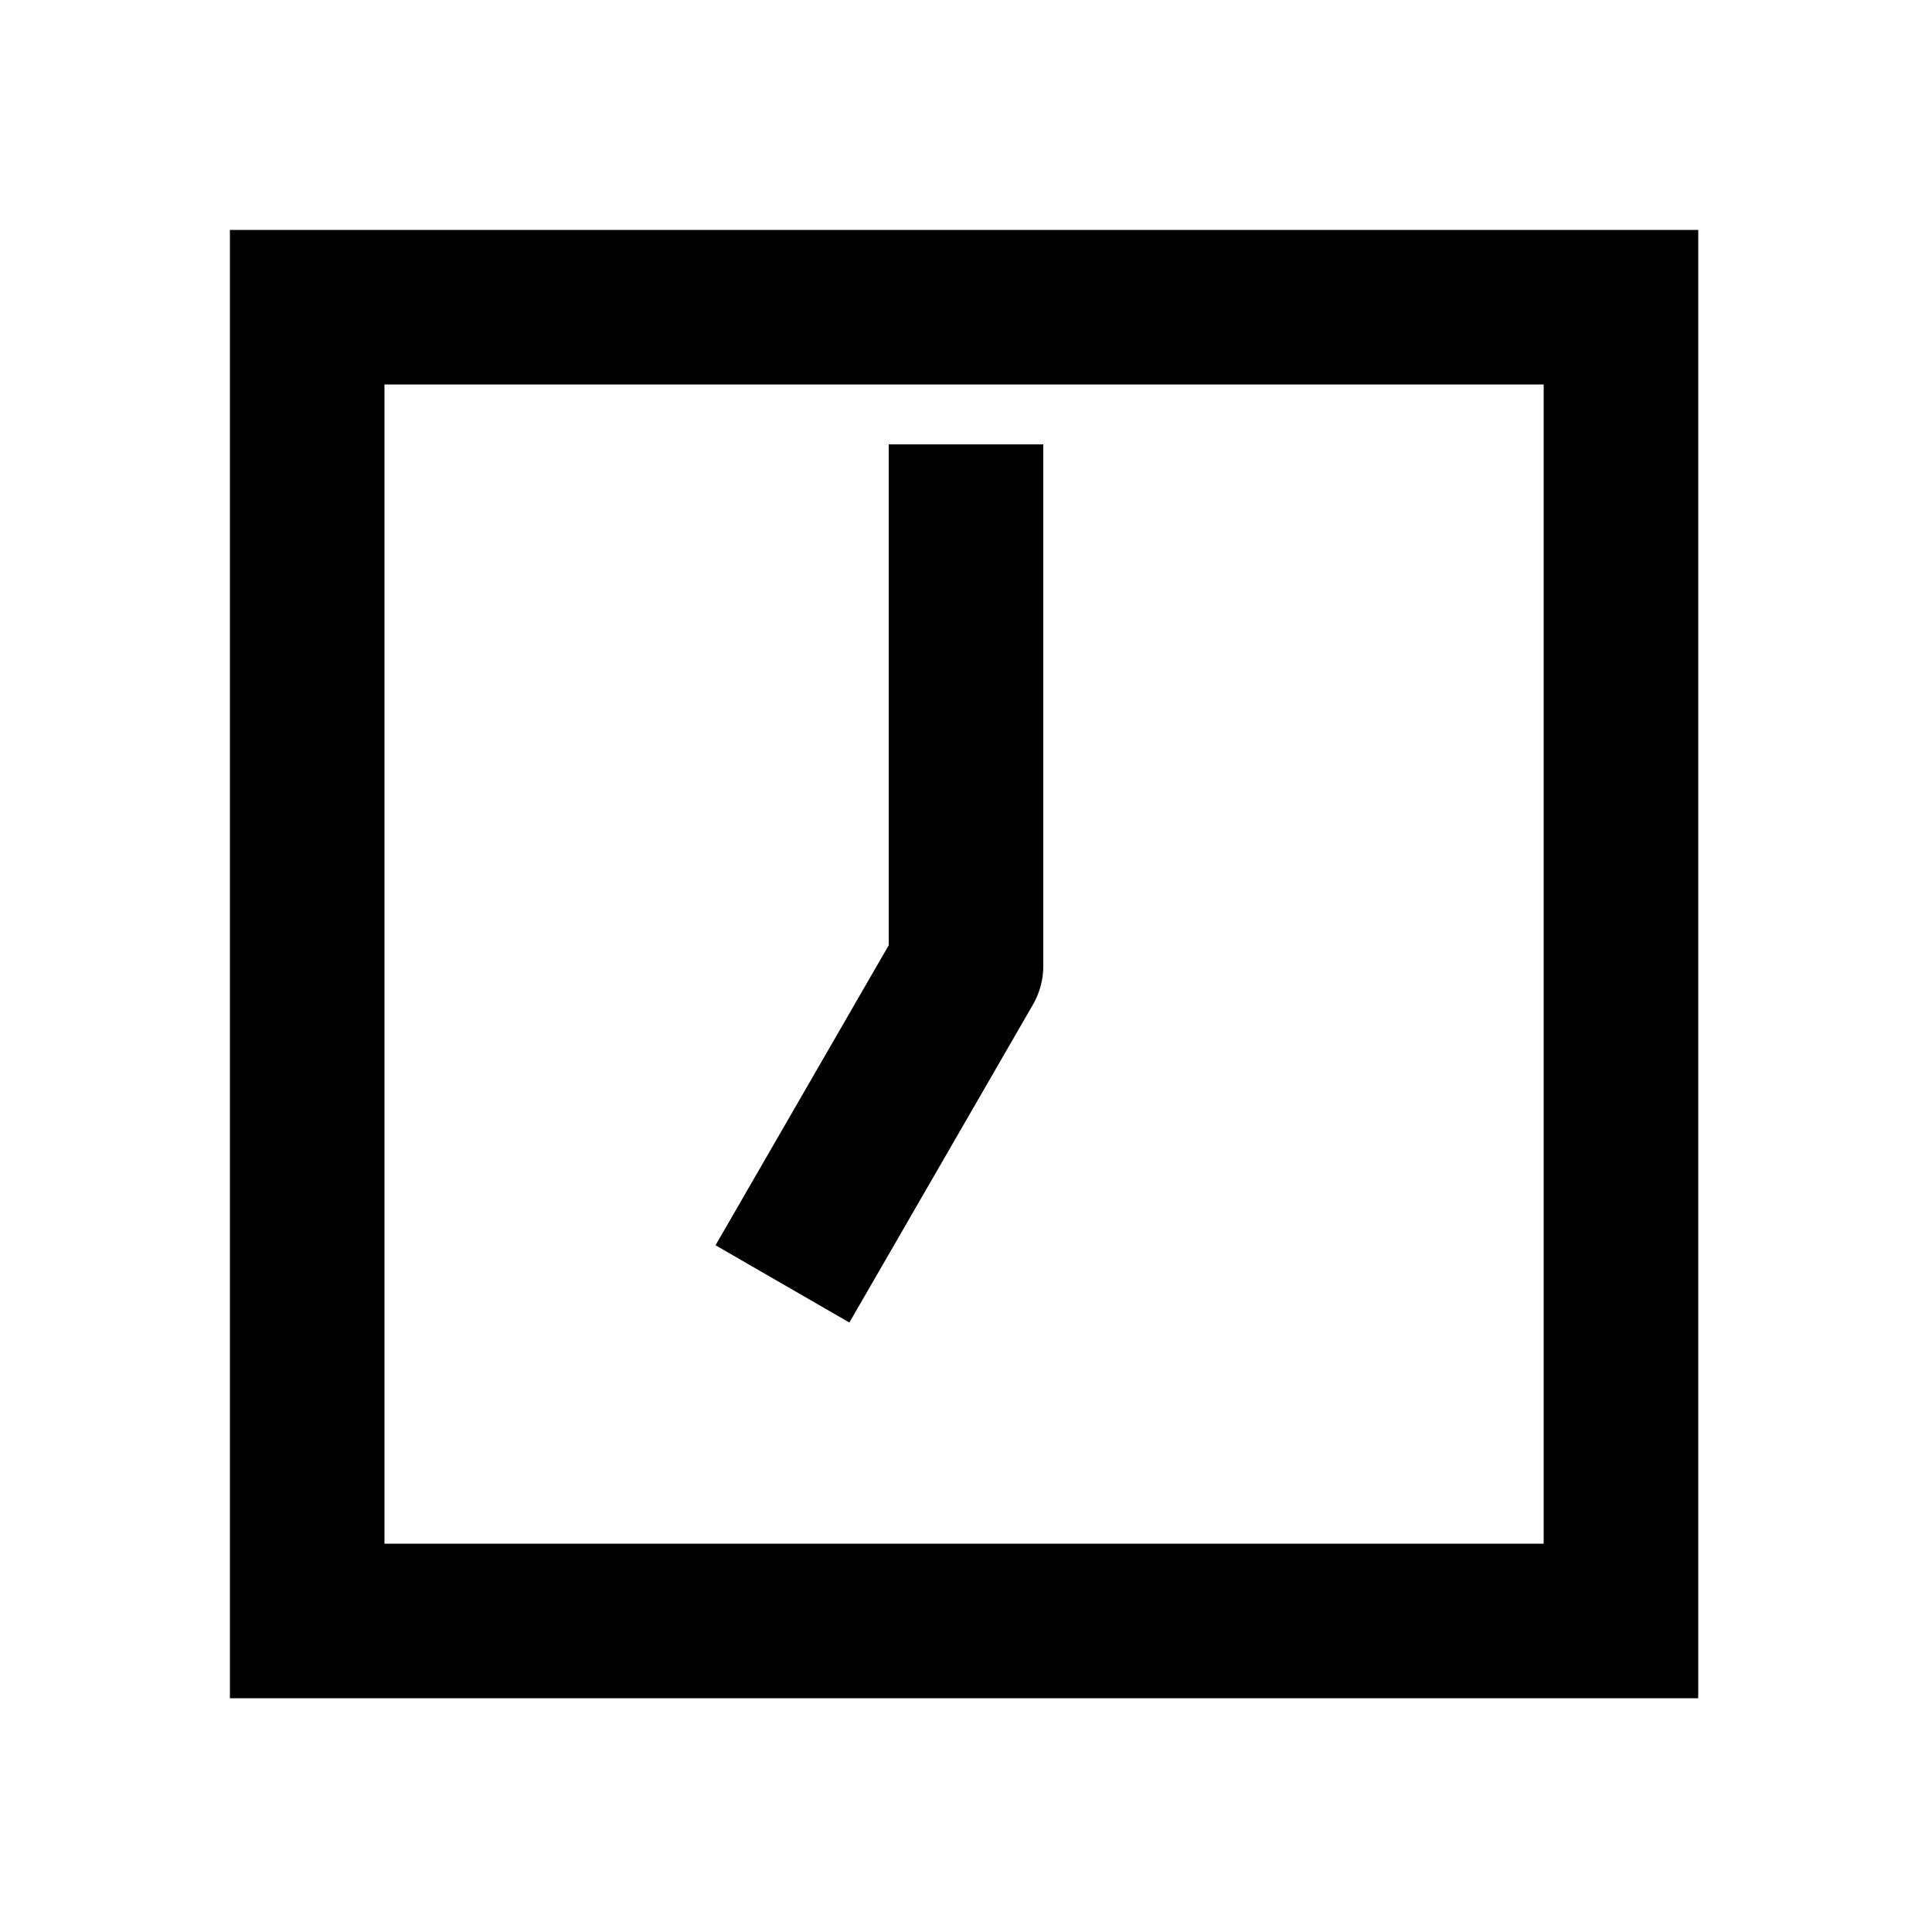 <svg xmlns="http://www.w3.org/2000/svg" width="1000" height="1000" viewBox="0 0 1000 1000"><path d="m-144.545-129.64-40 69.28 34.64 20L-20 34.64A40.004 40.004 0 0 0 0 40h270v-80H10.719l-120.623-69.64ZM381-381h-760v760h760zm-80 80v600h-600v-600z" style="-inkscape-stroke:none" transform="rotate(-90 500 0)"/></svg>